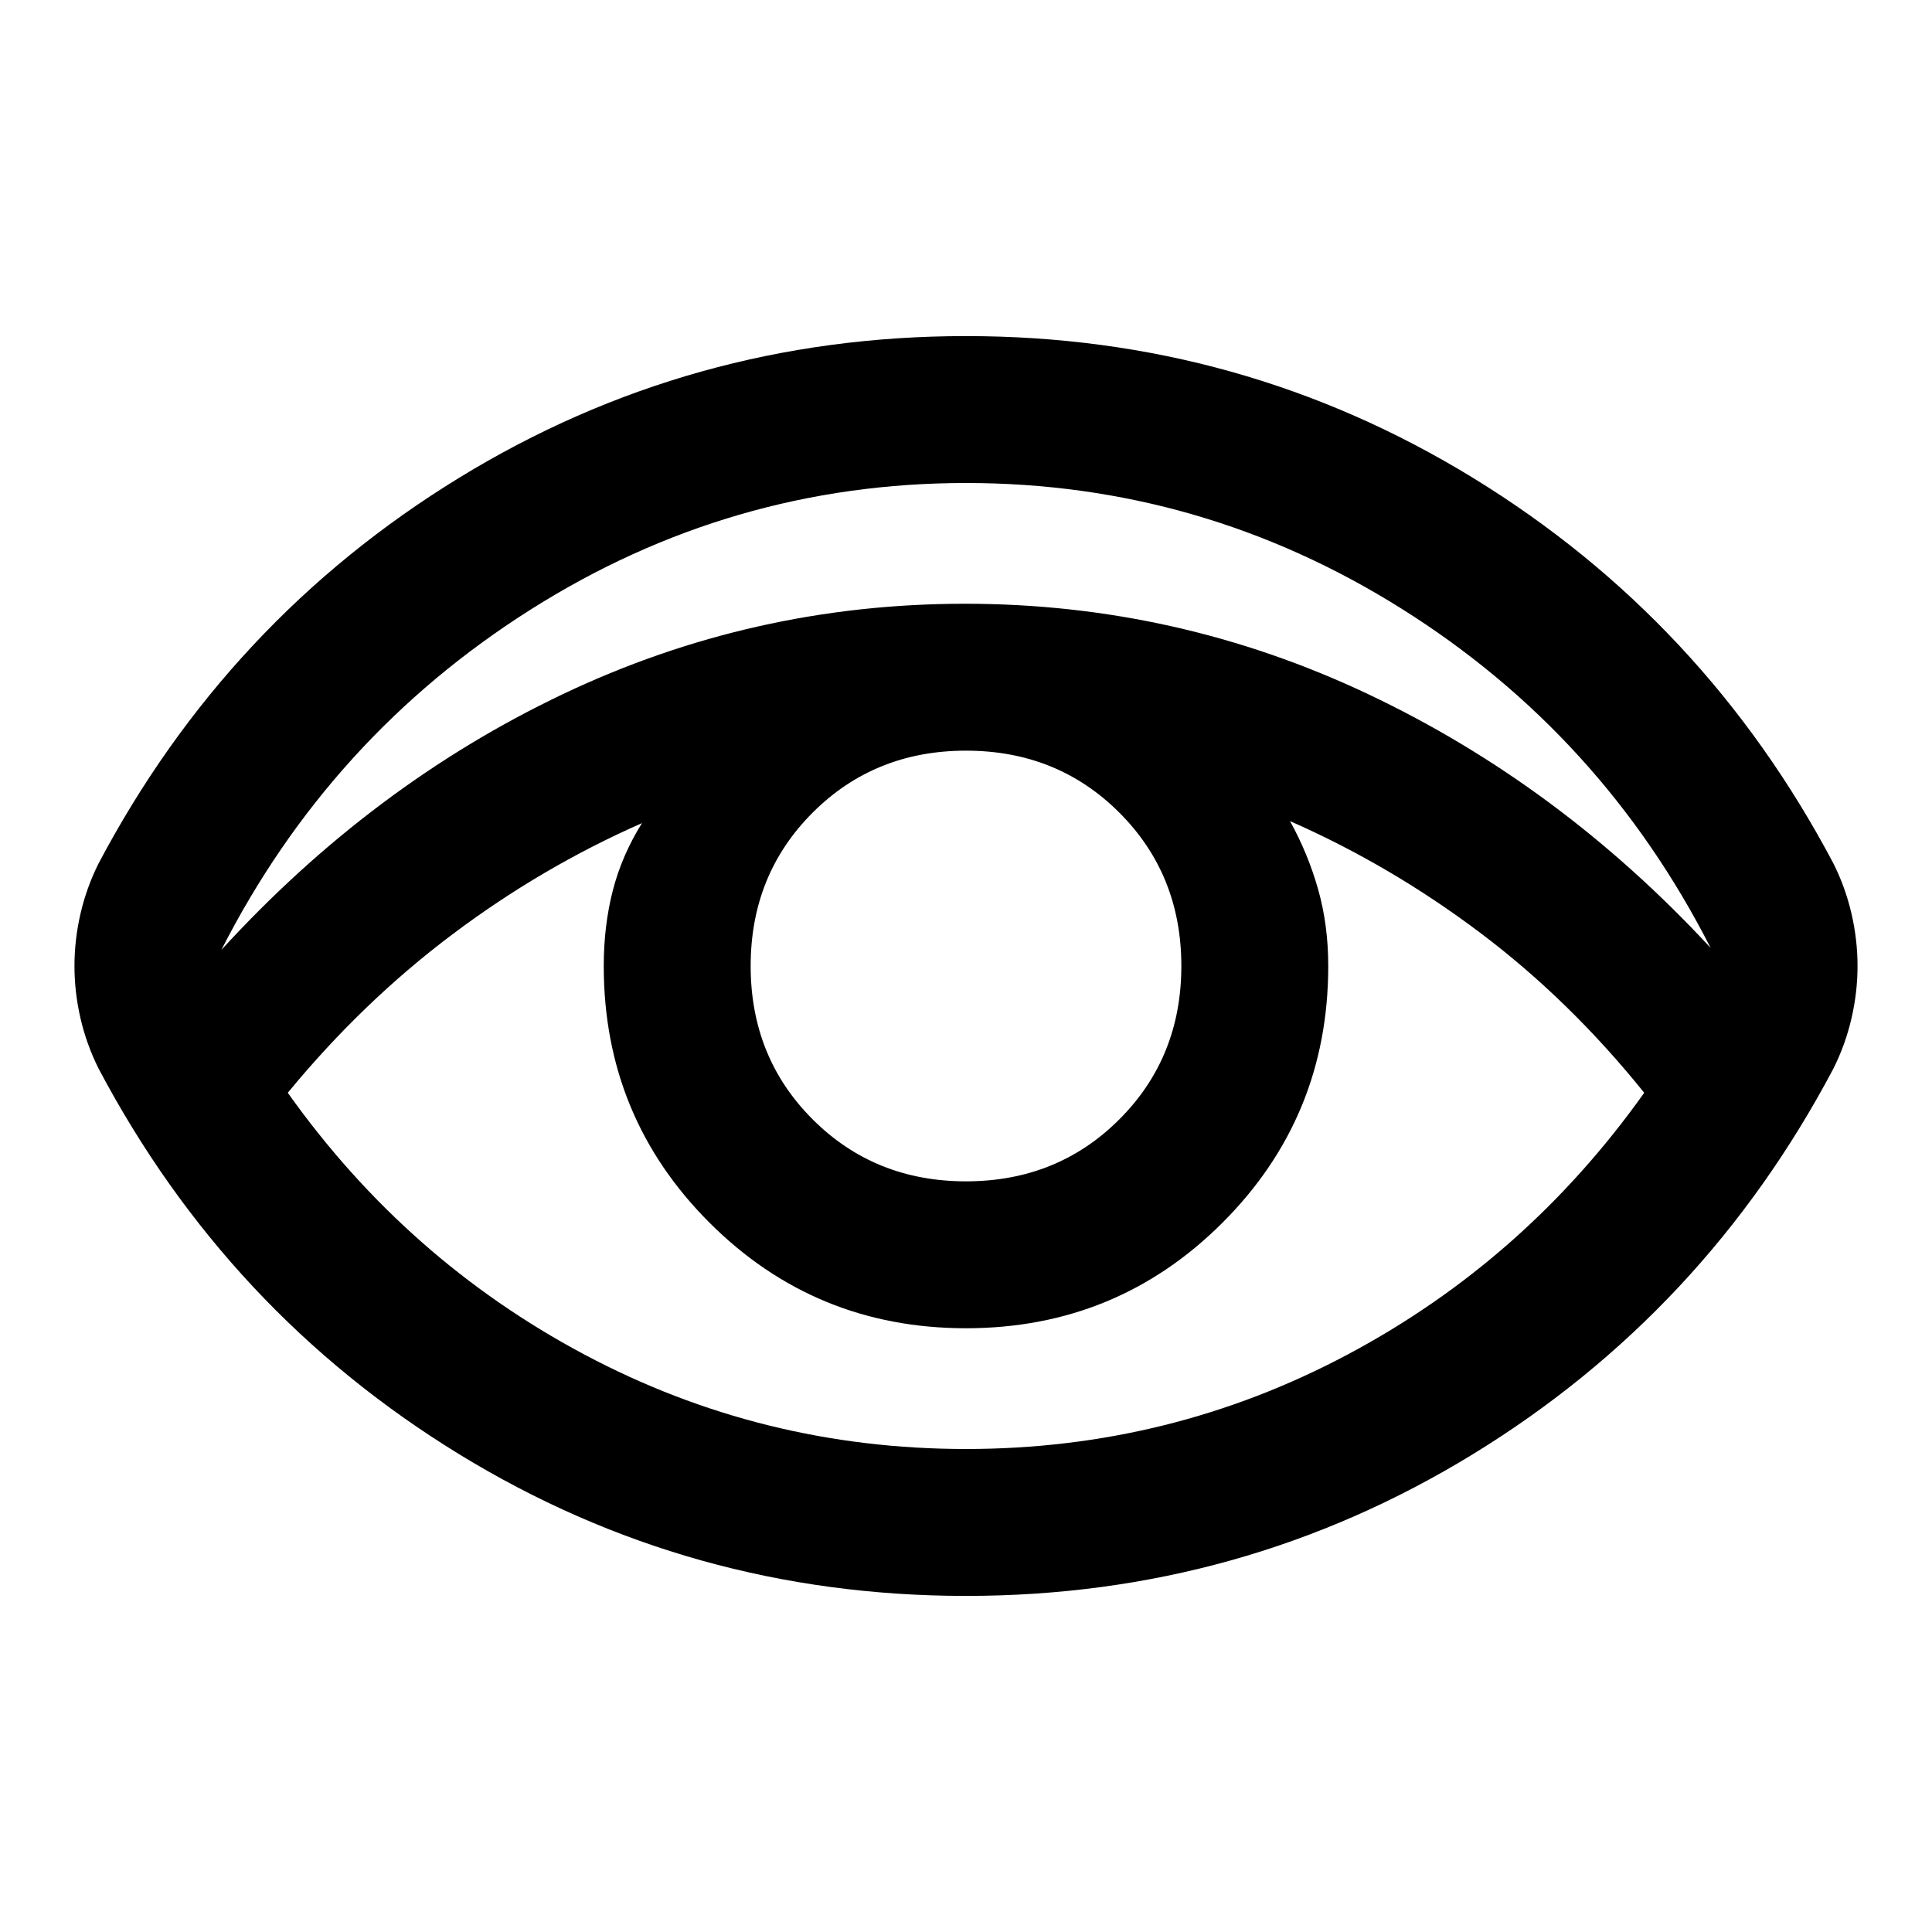 <svg xmlns="http://www.w3.org/2000/svg" height="48" viewBox="0 96 960 960" width="48"><path d="M480 889q-137 0-252-70.5T49 627q-6-12-9-25t-3-26q0-13 3-26t9-25q64-121 179-191.5T480 263q137 0 252 70.5T911 525q6 12 9 25t3 26q0 13-3 26t-9 25q-64 121-179 191.5T480 889Zm0-73q101.46 0 189.73-47T817 639q-37-46-81.5-79.5T641 504q8.909 16.097 13.955 33.847Q660 555.597 660 576q0 75-52.5 127.5T480 756q-75 0-127.5-52.5T300 576q0-20 4.5-37.5T319 505q-50 22-94.5 55.5T143 639q59 83 147.27 130 88.27 47 189.73 47Zm0-133q45.4 0 76.2-30.8Q587 621.4 587 576q0-45.4-30.8-76.2Q525.4 469 480 469q-45.4 0-76.2 30.8Q373 530.6 373 576q0 45.4 30.8 76.2Q434.6 683 480 683ZM110 568q75-82 169.5-127t200-45Q585 396 680 441t170 126q-54-106-153.5-168.5T480 336q-117 0-216.5 63T110 568Z"/></svg>